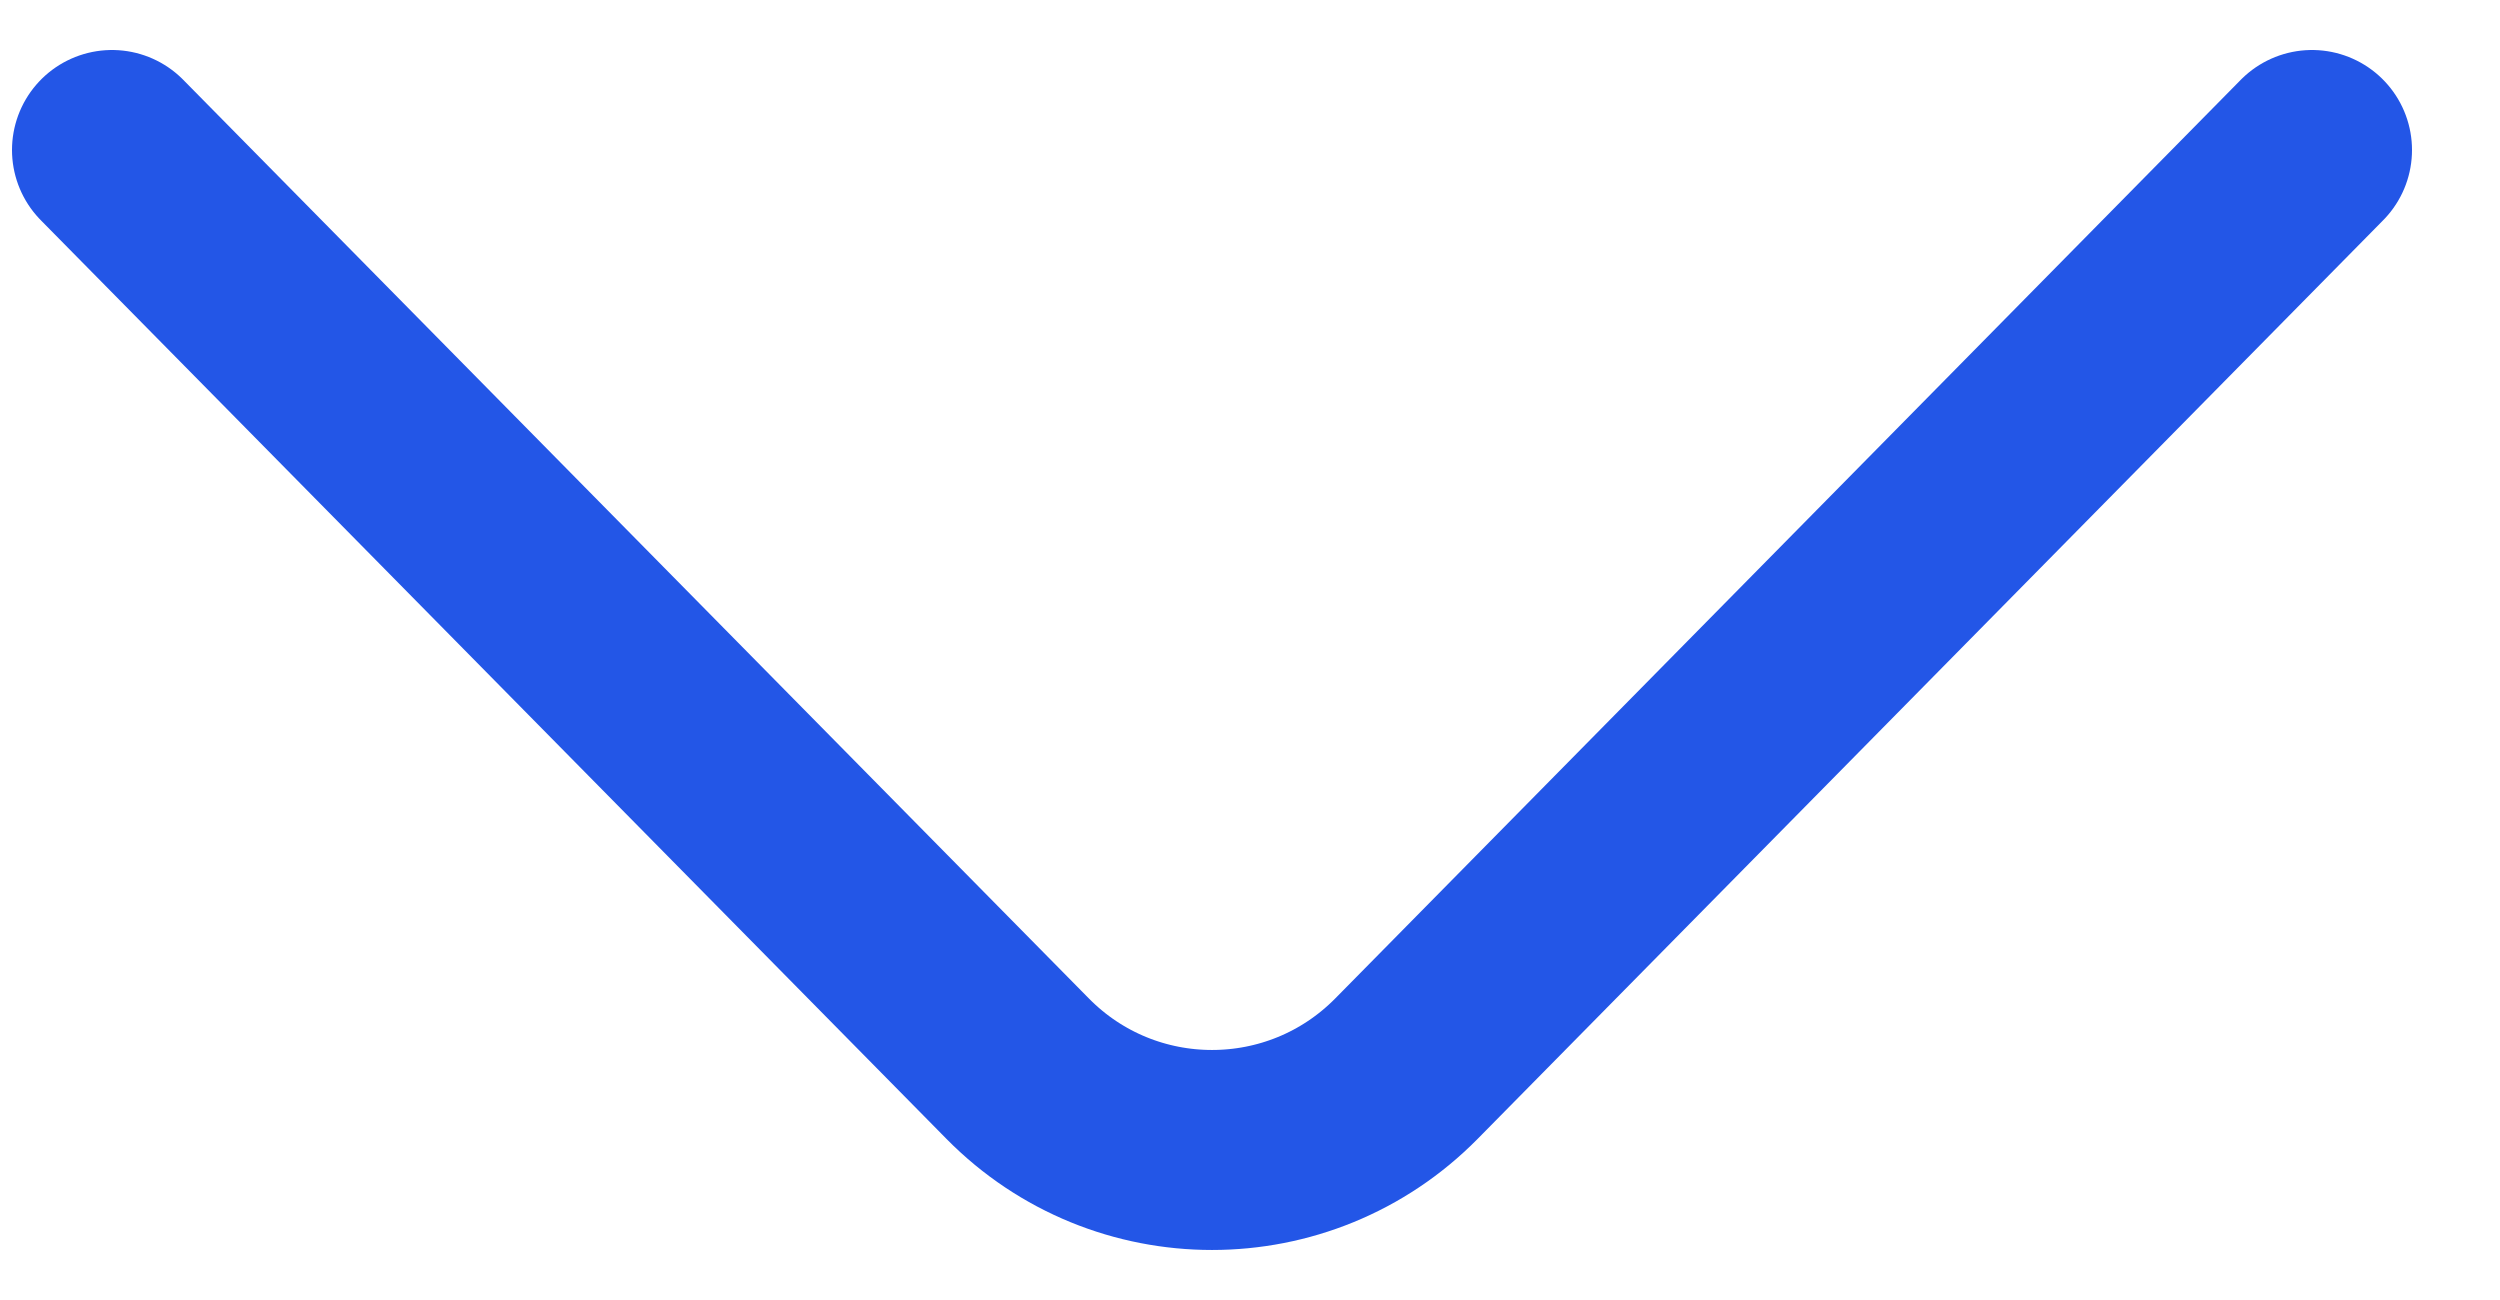 <svg width="25" height="13" viewBox="0 0 25 13" fill="none" xmlns="http://www.w3.org/2000/svg">
<path d="M23.12 1.5L14.065 10.686C12.995 11.771 11.245 11.771 10.176 10.686L1.12 1.5" stroke="#2356E7" stroke-width="2" stroke-miterlimit="10" stroke-linecap="round" stroke-linejoin="round"/>
</svg>
